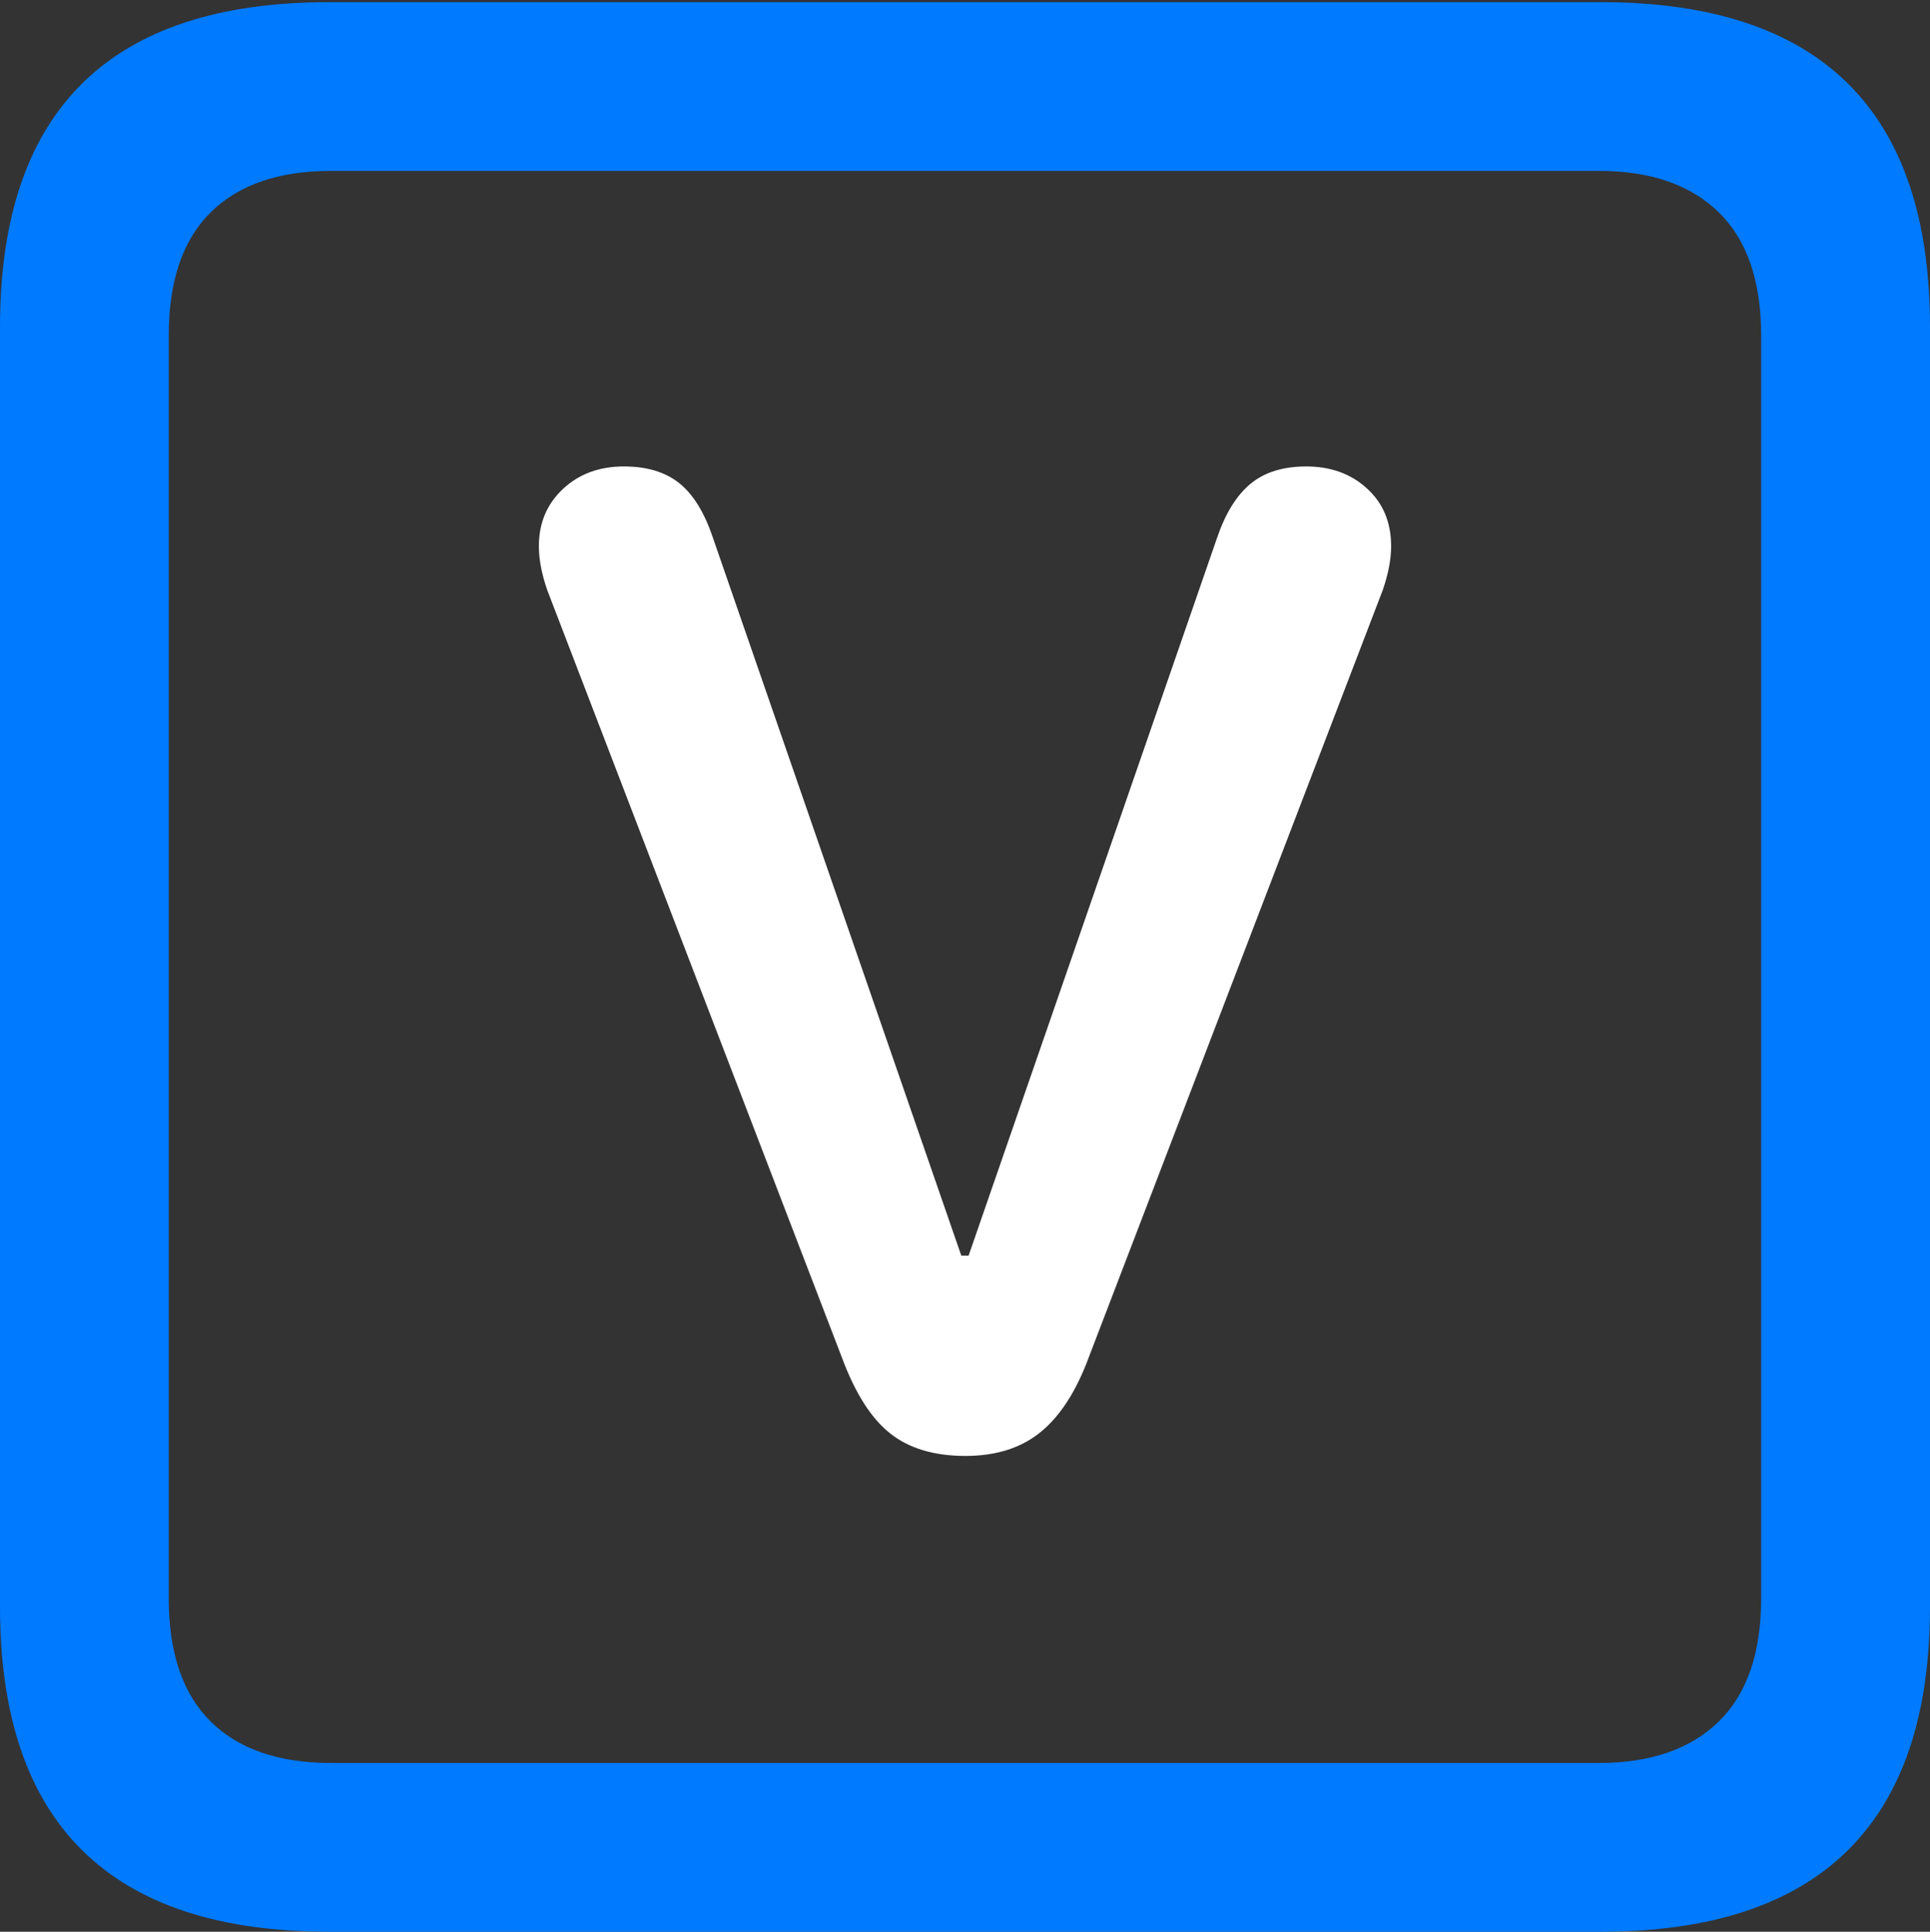 <?xml version="1.0" encoding="UTF-8"?>
<!--Generator: Apple Native CoreSVG 175.5-->
<!DOCTYPE svg
PUBLIC "-//W3C//DTD SVG 1.1//EN"
       "http://www.w3.org/Graphics/SVG/1.1/DTD/svg11.dtd">
<svg version="1.1" xmlns="http://www.w3.org/2000/svg" xmlns:xlink="http://www.w3.org/1999/xlink" width="17.979" height="17.998">
 <rect width="100%" height="100%" fill="#333333" stroke="none"/>
 <g>
  <rect height="17.998" opacity="0" width="17.979" x="0" y="0"/>
  <path d="M3.066 17.998L14.912 17.998Q16.445 17.998 17.212 17.241Q17.979 16.484 17.979 14.971L17.979 3.047Q17.979 1.533 17.212 0.776Q16.445 0.02 14.912 0.02L3.066 0.02Q1.533 0.02 0.767 0.776Q0 1.533 0 3.047L0 14.971Q0 16.484 0.767 17.241Q1.533 17.998 3.066 17.998ZM3.086 16.426Q2.354 16.426 1.963 16.04Q1.572 15.654 1.572 14.893L1.572 3.125Q1.572 2.363 1.963 1.978Q2.354 1.592 3.086 1.592L14.893 1.592Q15.615 1.592 16.011 1.978Q16.406 2.363 16.406 3.125L16.406 14.893Q16.406 15.654 16.011 16.04Q15.615 16.426 14.893 16.426Z" fill="#007aff"/>
  <path d="M8.994 13.565Q9.424 13.565 9.697 13.34Q9.971 13.115 10.146 12.637L12.881 5.498Q12.959 5.273 12.959 5.088Q12.959 4.756 12.734 4.551Q12.51 4.346 12.168 4.346Q11.846 4.346 11.65 4.507Q11.455 4.668 11.338 5.01L9.023 11.699L8.955 11.699L6.641 5.01Q6.523 4.658 6.328 4.502Q6.133 4.346 5.811 4.346Q5.469 4.346 5.244 4.556Q5.02 4.766 5.02 5.088Q5.02 5.273 5.098 5.498L7.842 12.646Q8.027 13.145 8.291 13.354Q8.555 13.565 8.994 13.565Z" fill="#ffffff"/>
 </g>
</svg>
